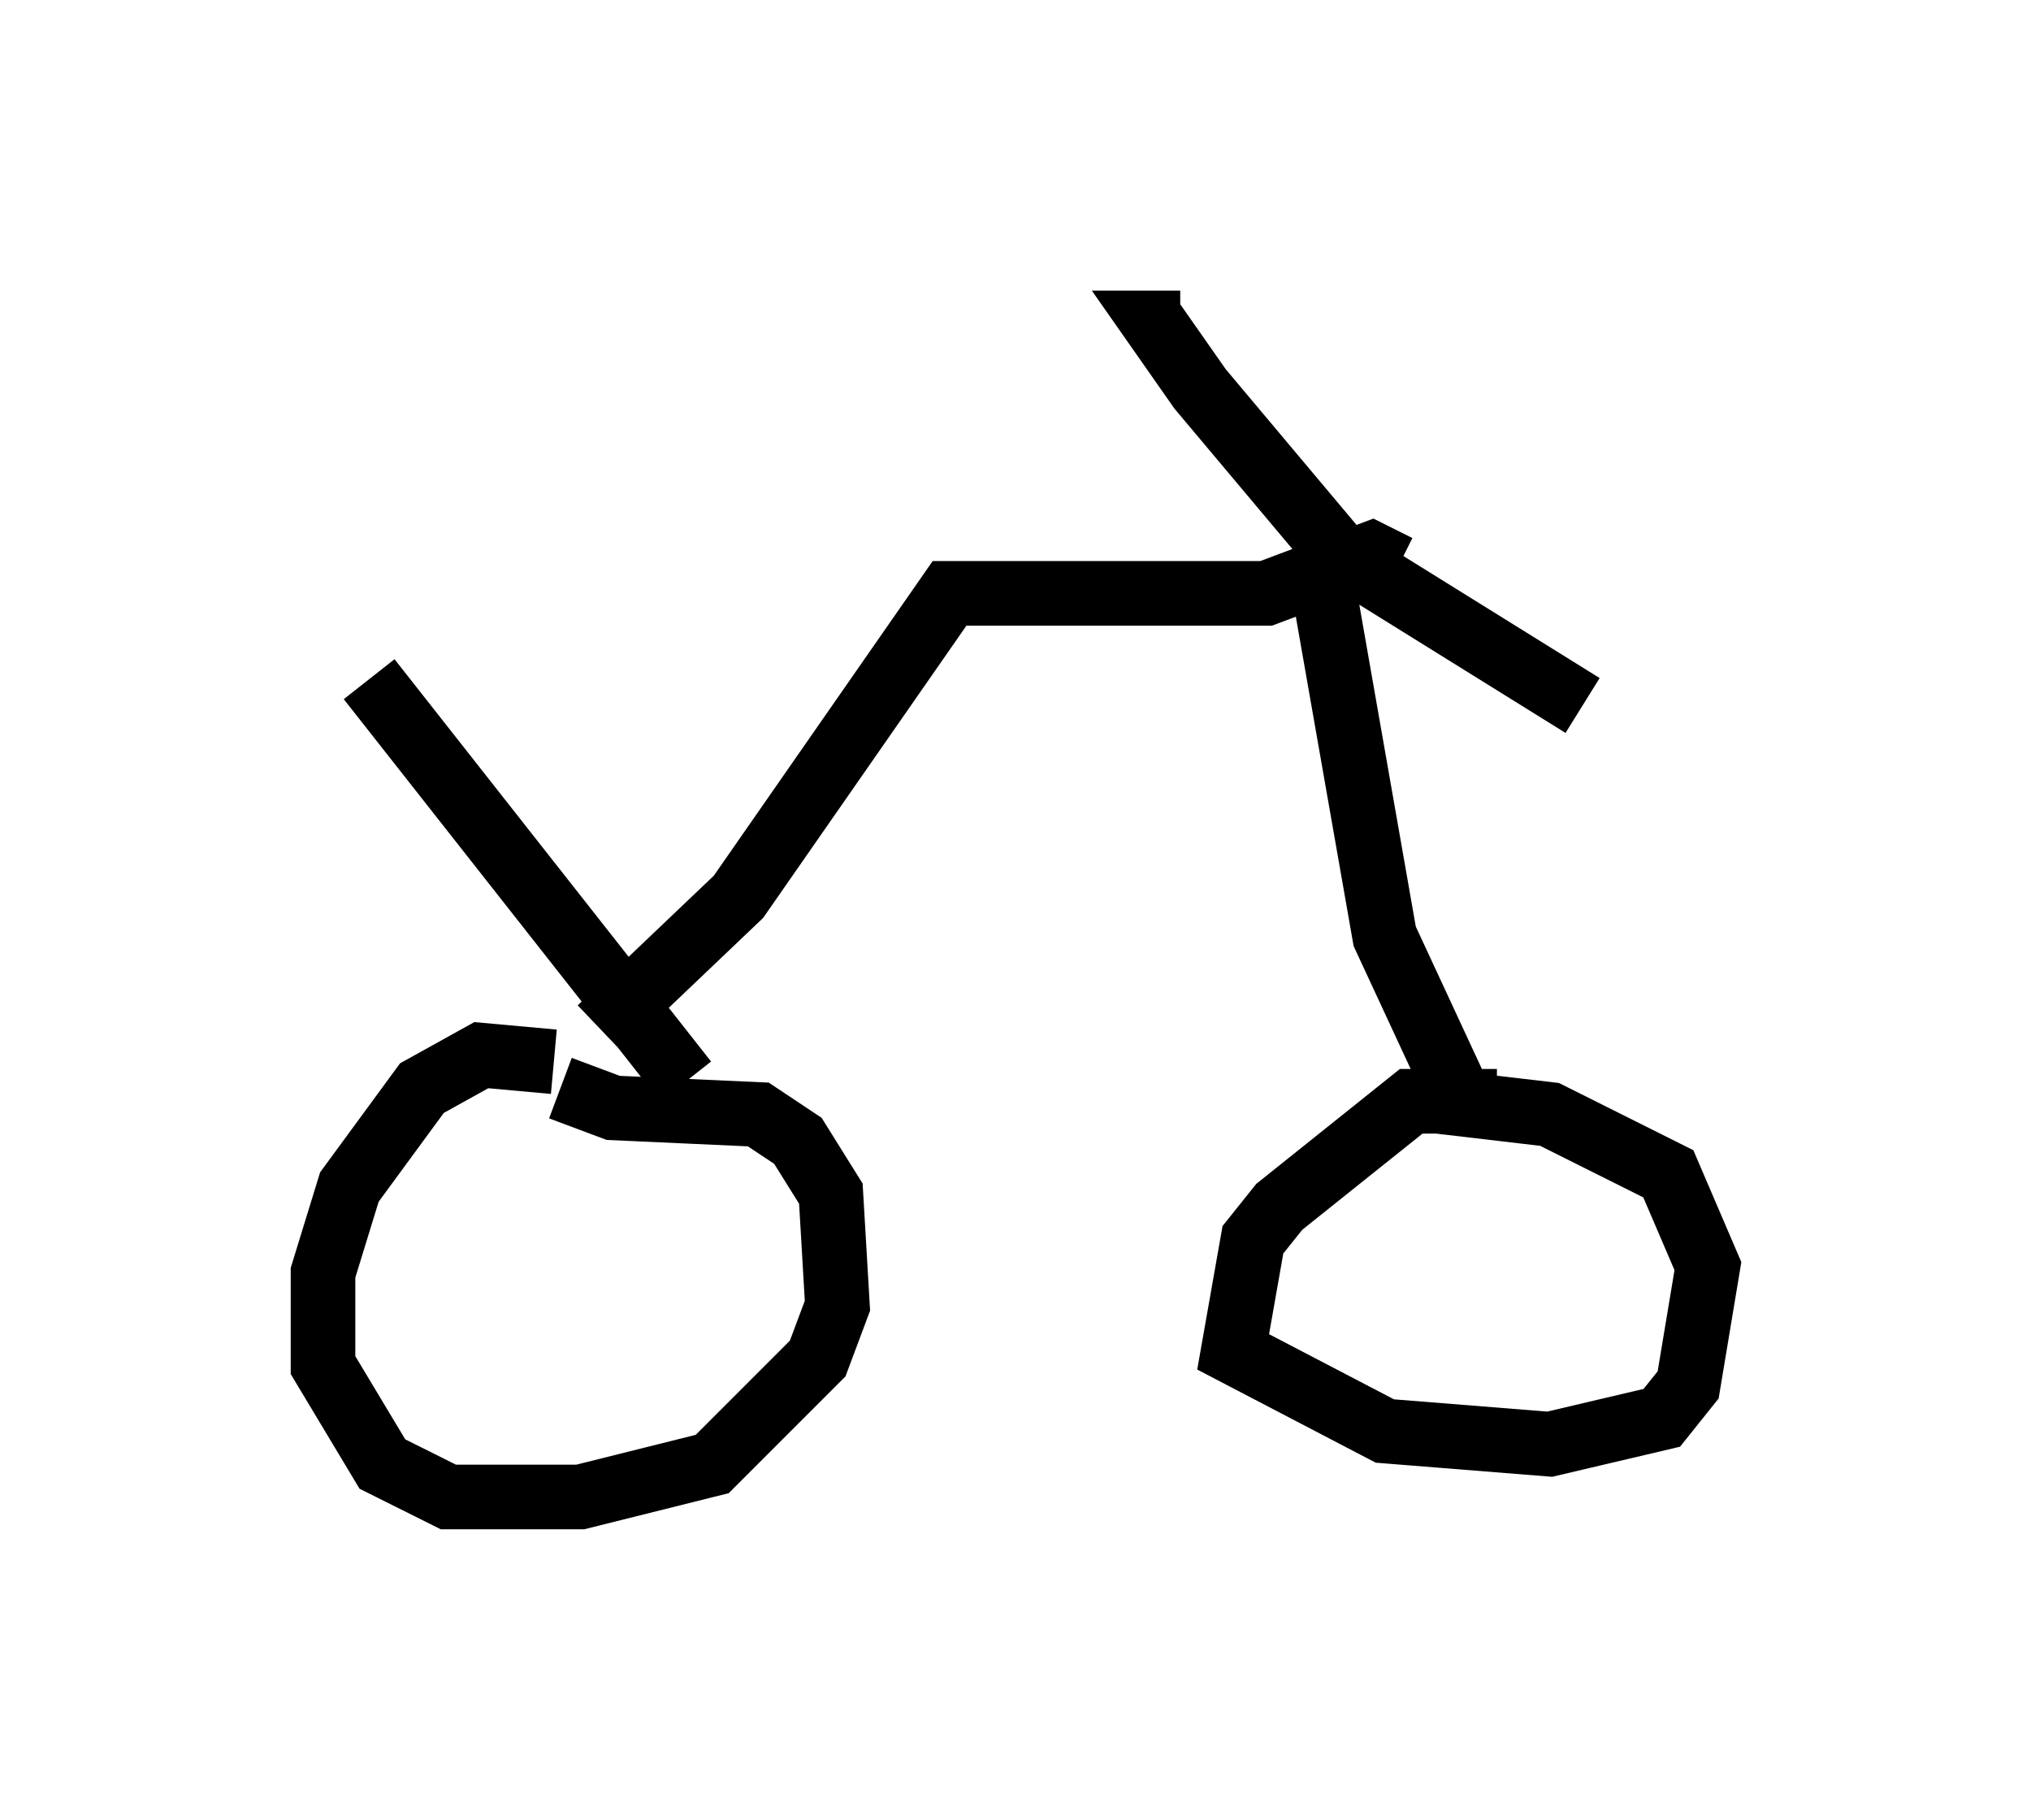 <?xml version="1.0" encoding="utf-8" ?>
<svg baseProfile="full" height="28.171" version="1.1" width="31.438" xmlns="http://www.w3.org/2000/svg" xmlns:ev="http://www.w3.org/2001/xml-events" xmlns:xlink="http://www.w3.org/1999/xlink"><defs /><rect fill="white" height="28.171" width="31.438" x="0" y="0" /><path d="M10.104, 17.454 m-1.531, -1.021 l-1.123, -0.102 -0.919, 0.51 l-1.123, 1.531 -0.408, 1.327 l0.0, 1.429 0.919, 1.531 l1.021, 0.51 2.042, 0.0 l2.042, -0.51 1.633, -1.633 l0.306, -0.817 -0.102, -1.735 l-0.51, -0.817 -0.613, -0.408 l-2.246, -0.102 -0.817, -0.306 m14.496, 0.204 l-1.327, 0.0 -2.042, 1.633 l-0.408, 0.51 -0.306, 1.735 l2.348, 1.225 2.552, 0.204 l1.735, -0.408 0.408, -0.51 l0.306, -1.838 -0.613, -1.429 l-1.838, -0.919 -1.735, -0.204 m0.51, 0.306 l-1.327, -2.858 -1.021, -5.819 m-2.144, -3.675 l-0.408, 0.0 0.715, 1.021 l2.144, 2.552 3.777, 2.348 m-2.858, -2.144 l-0.408, -0.204 -1.633, 0.613 l-4.9, 0.0 -3.267, 4.696 l-2.144, 2.042 m1.327, 0.817 l-4.9, -6.227 " fill="none" stroke="black" stroke-width="1" /></svg>